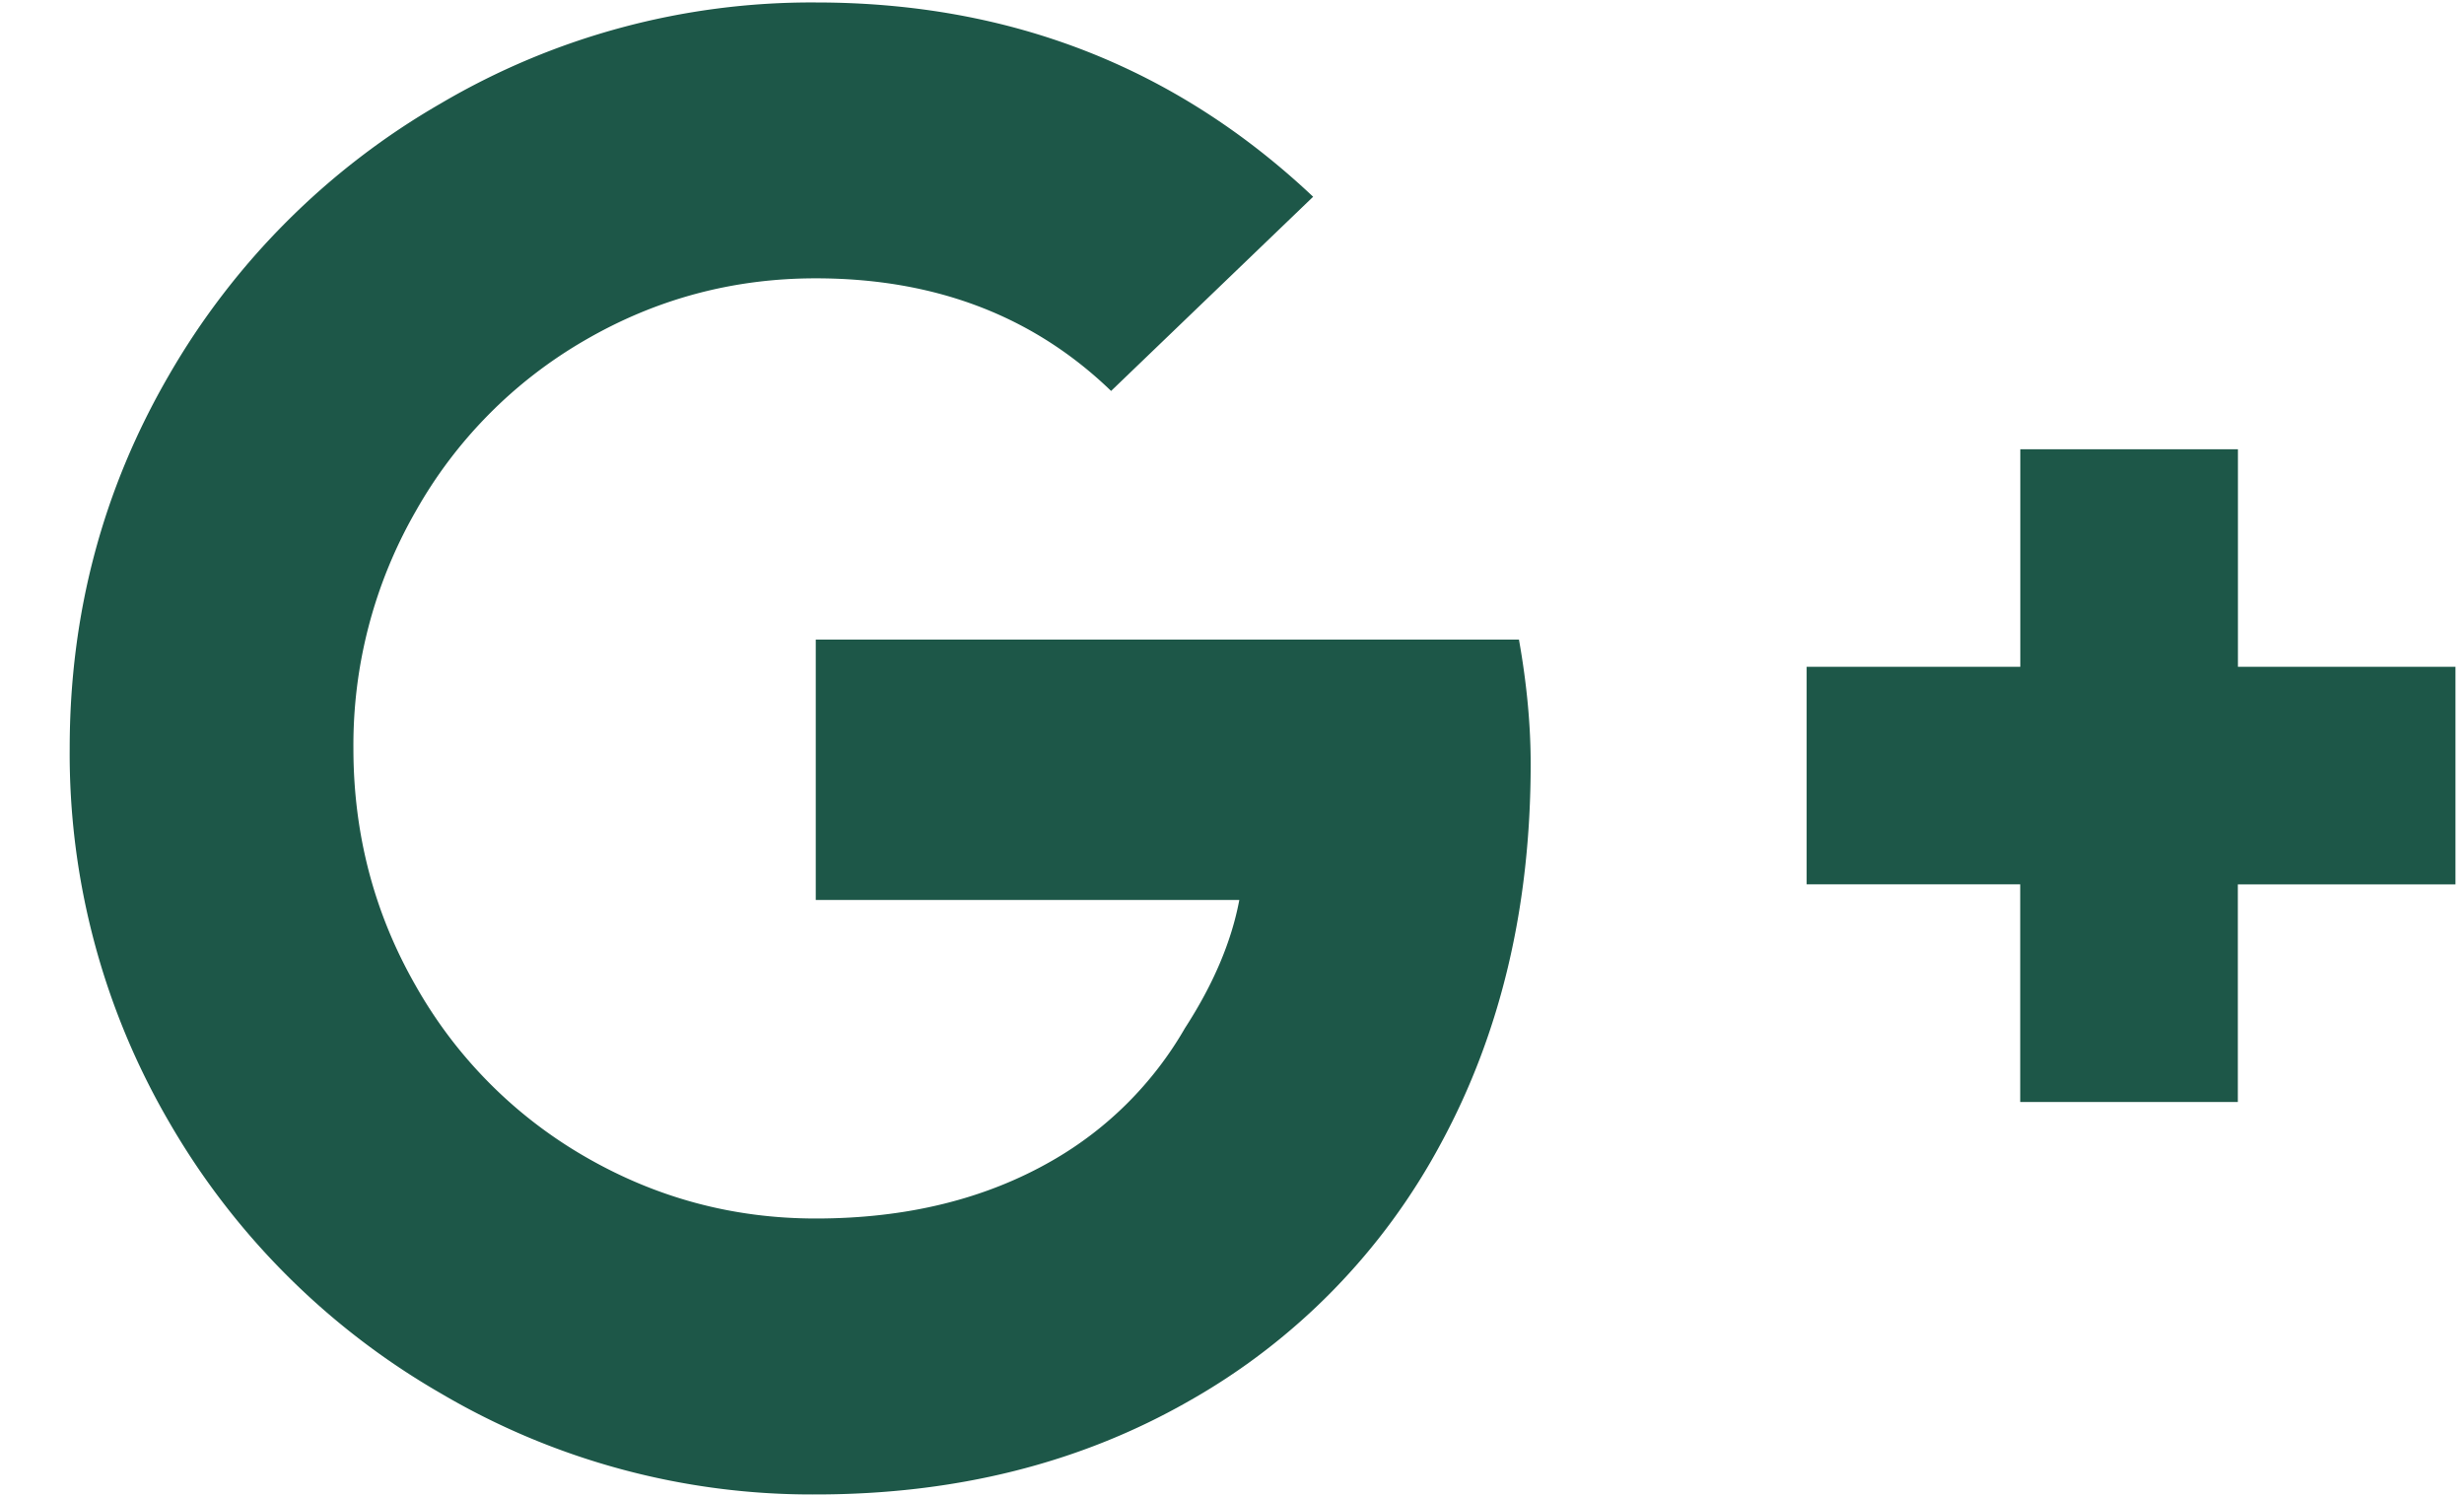 <svg xmlns="http://www.w3.org/2000/svg" width="28" height="17" viewBox="0 0 28 17">
    <path fill="#1D5748" fill-rule="nonzero" d="M17.261 7.27c.089.5.133.97.133 1.412 0 1.62-.339 3.054-1.016 4.305a7.345 7.345 0 0 1-2.87 2.937c-1.236.706-2.649 1.06-4.239 1.06a8.3 8.3 0 0 1-4.26-1.149 8.414 8.414 0 0 1-3.091-3.09 8.305 8.305 0 0 1-1.126-4.24c0-1.53.375-2.943 1.126-4.238a8.414 8.414 0 0 1 3.09-3.091A8.3 8.3 0 0 1 9.27.028c2.208 0 4.092.736 5.652 2.208l-2.296 2.207c-.883-.853-2.002-1.28-3.356-1.28-.942 0-1.817.235-2.627.706a5.179 5.179 0 0 0-1.92 1.943 5.336 5.336 0 0 0-.707 2.694c0 .97.235 1.869.706 2.693a5.179 5.179 0 0 0 1.921 1.943c.81.47 1.685.706 2.627.706 1.03 0 1.929-.22 2.694-.662a4.08 4.08 0 0 0 1.501-1.501c.324-.5.53-.986.618-1.457H9.27V7.269h7.992zm8.17.308h2.472v2.473H25.43v2.473h-2.473V10.05H20.53V7.578h2.428V5.106h2.473v2.472z"/>
</svg>
